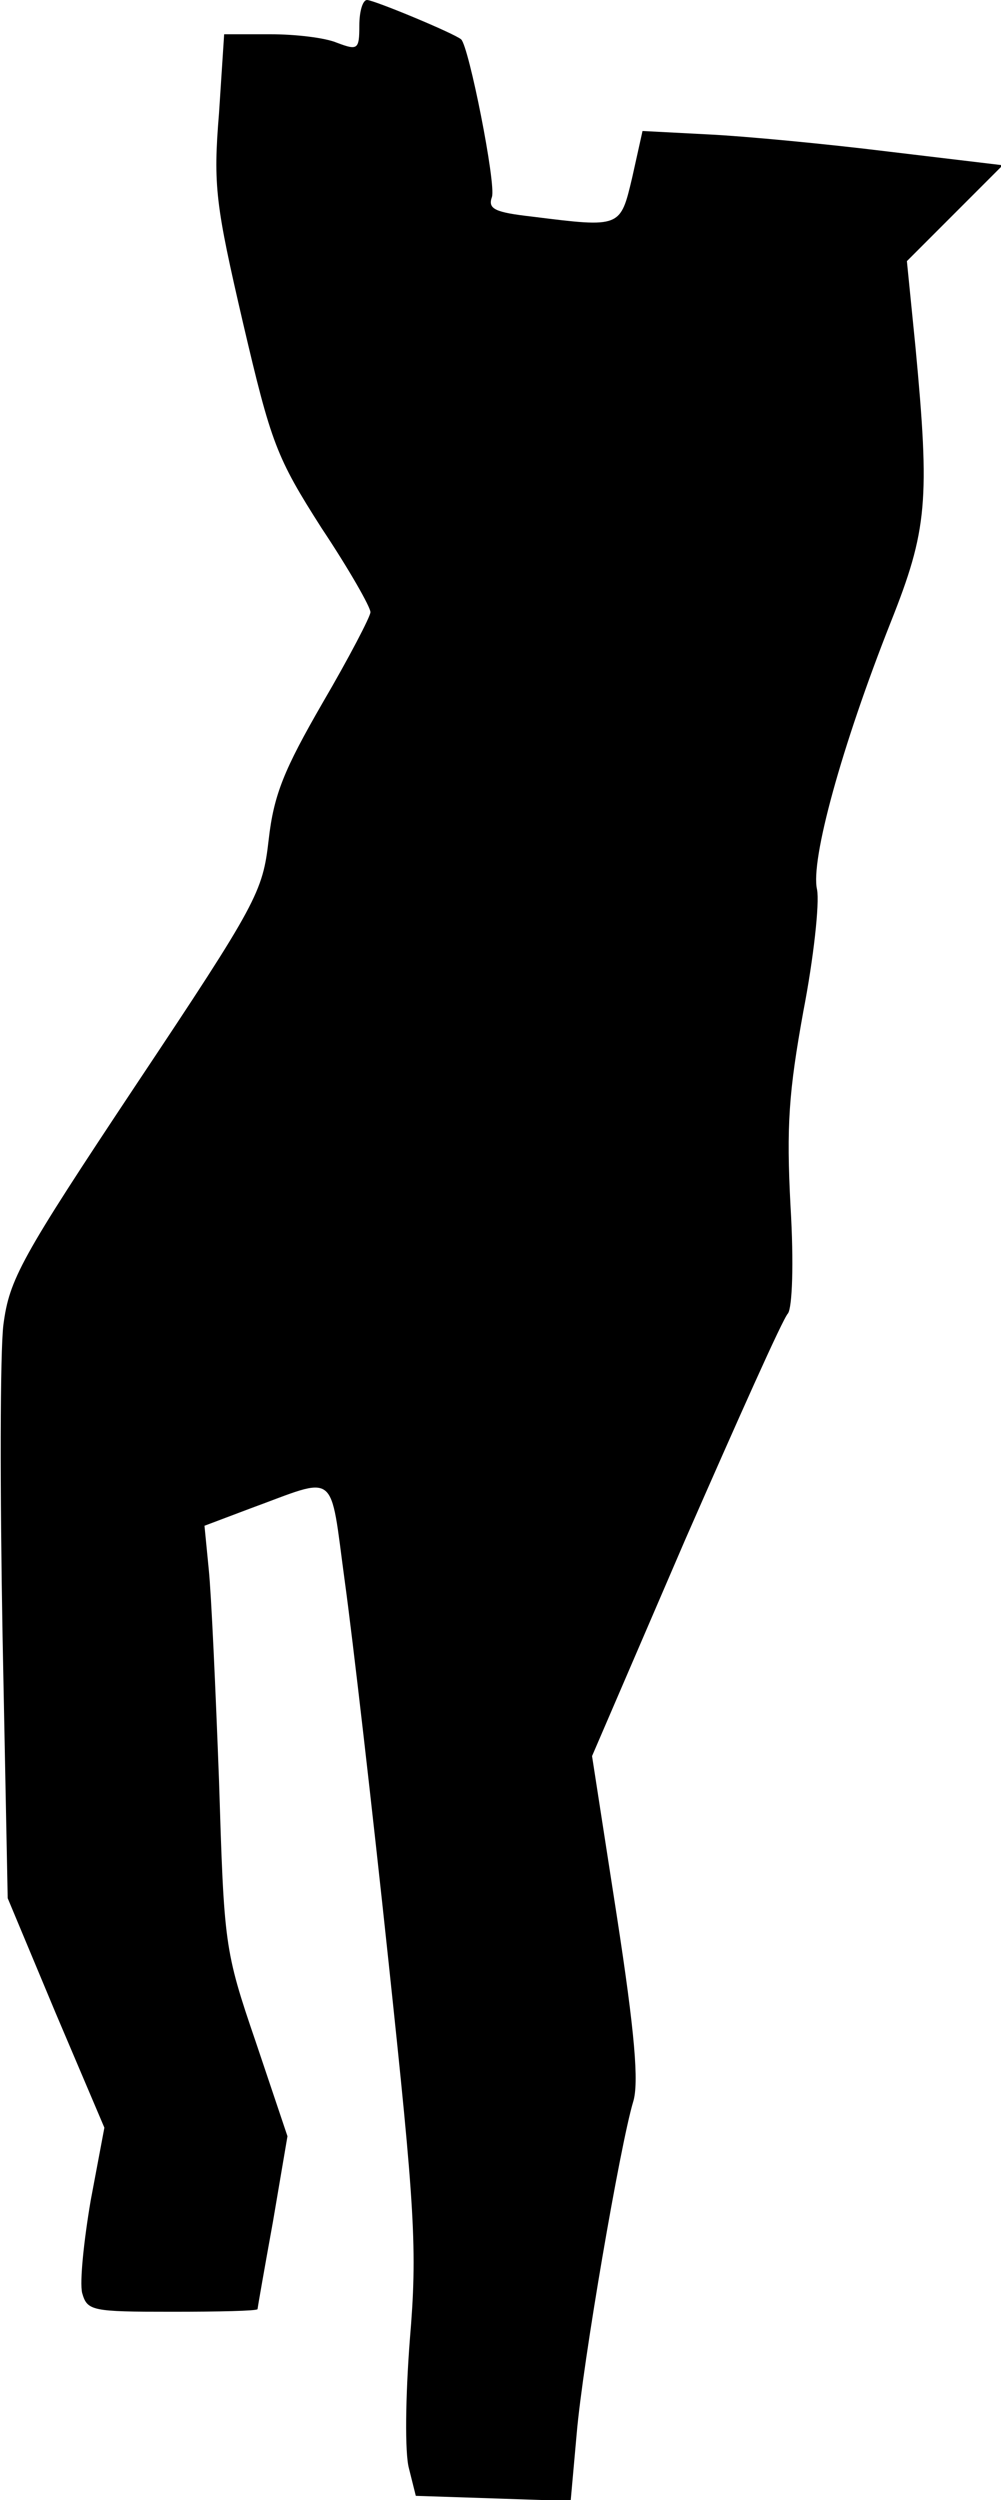<?xml version="1.0" standalone="no"?>
<!DOCTYPE svg PUBLIC "-//W3C//DTD SVG 20010904//EN"
 "http://www.w3.org/TR/2001/REC-SVG-20010904/DTD/svg10.dtd">
<svg version="1.0" xmlns="http://www.w3.org/2000/svg"
 width="117pt" height="292pt" viewBox="0 0 117 292"
 preserveAspectRatio="xMidYMid meet">
<g transform="translate(0,292) scale(0.1,-0.1)"
fill="#000000" stroke="none">
<path fill="#000000" stroke="none" d="M420 2890 c0 -28 -2 -29 -26 -20 -14 6
-49 10 -78 10 l-54 0 -6 -92 c-7 -85 -4 -107 28 -245 33 -141 39 -157 92 -240
32 -48 57 -92 57 -98 0 -5 -25 -53 -56 -106 -45 -78 -57 -107 -63 -160 -7 -61
-13 -73 -155 -286 -135 -203 -148 -227 -155 -280 -4 -32 -4 -196 -1 -364 l6
-306 56 -134 57 -134 -16 -85 c-8 -47 -13 -95 -10 -108 6 -21 11 -22 105 -22
55 0 99 1 100 3 0 1 8 47 18 102 l17 100 -37 110 c-37 108 -37 114 -43 305 -4
107 -9 218 -12 247 l-5 51 53 20 c104 38 93 47 111 -85 9 -65 32 -264 51 -443
31 -291 34 -337 25 -443 -5 -65 -6 -132 -1 -150 l8 -32 91 -3 90 -3 7 78 c7
83 51 338 66 388 7 22 2 81 -19 217 l-29 187 109 253 c61 139 114 258 120 264
5 7 7 58 3 125 -5 94 -2 134 15 228 12 62 19 126 16 142 -8 34 29 168 86 312
43 108 46 142 29 322 l-10 100 56 56 56 56 -134 16 c-73 9 -168 18 -210 20
l-77 4 -12 -54 c-14 -59 -13 -59 -117 -46 -44 5 -52 9 -47 23 5 15 -27 176
-36 184 -8 7 -102 46 -110 46 -5 0 -9 -13 -9 -30z"/>
</g>
</svg>
